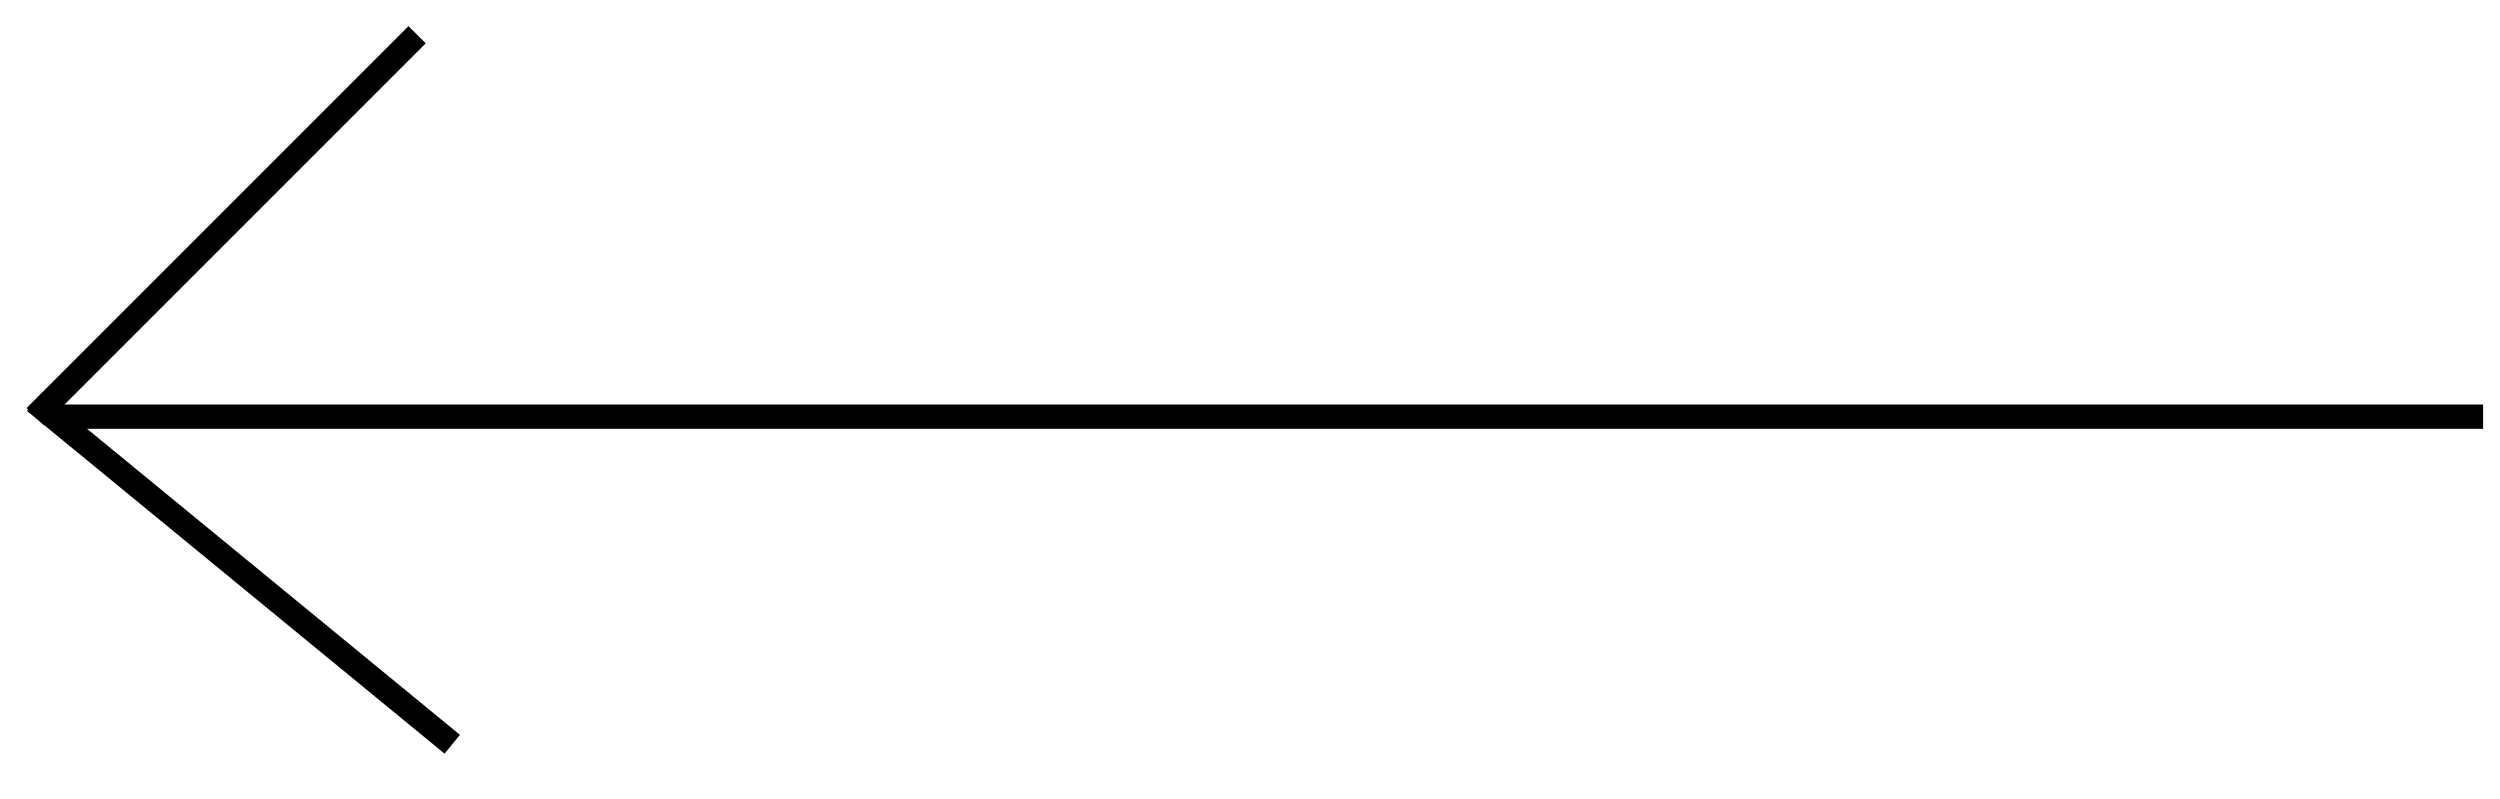 <svg width="72" height="23" viewBox="0 0 72 23" fill="none" xmlns="http://www.w3.org/2000/svg">
<path d="M1.513 12H71.513" stroke="black" stroke-width="0.7"/>
<path d="M1 11.566L13.025 21.434" stroke="black" stroke-width="0.7"/>
<path d="M1.013 12L12.013 1M1.013 12L12.013 1" stroke="black" stroke-width="0.7"/>
</svg>
